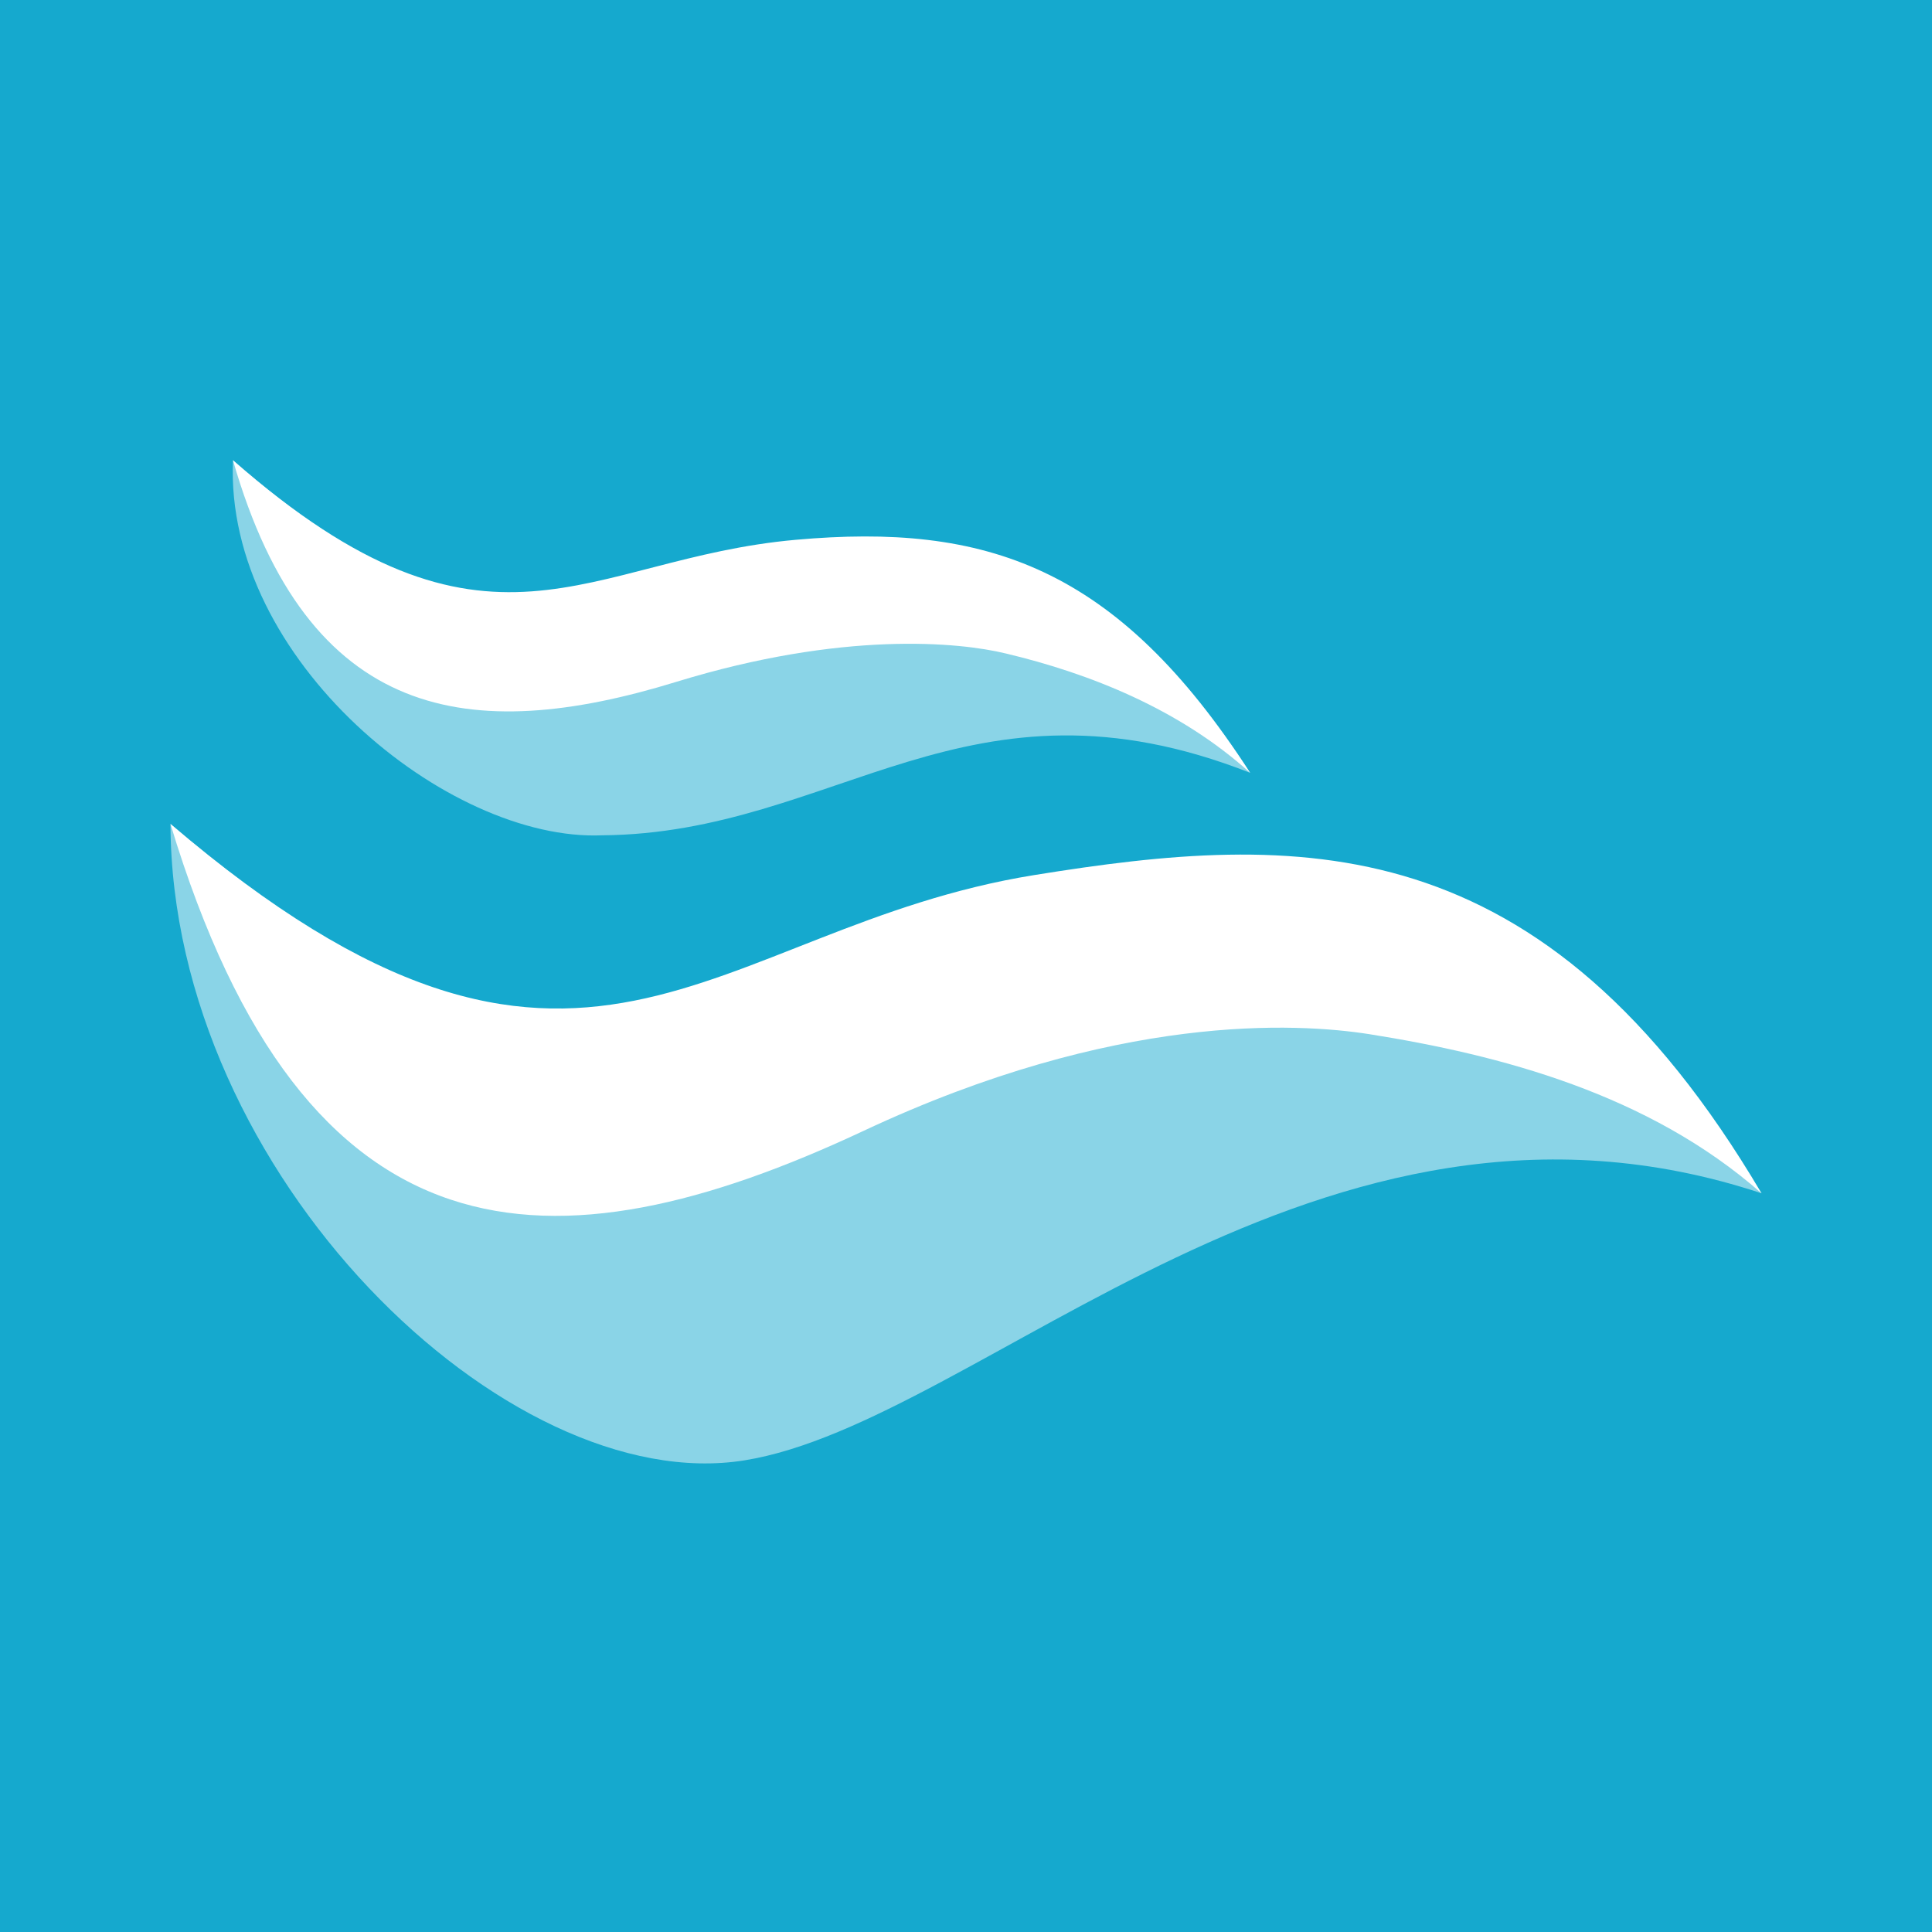 <svg id="Layer_1" data-name="Layer 1" xmlns="http://www.w3.org/2000/svg" viewBox="0 0 340 340"><defs><style>.cls-2,.cls-3{fill:#fff;fill-rule:evenodd}.cls-2{opacity:.5}</style></defs><path fill="#15a9ce" d="M0 0h340v340H0z"/><path class="cls-2" d="M310 210c-39.85-58-92.81-64.8-122-53-56.22 22.73-85.64 49.69-158-12 .23 61.77 59.27 118.7 101 112s101.15-72.81 179-47z"/><path class="cls-3" d="M152 199c44.38-20.81 76.23-19 89-17 23 3.66 49.12 10.49 69 28-38.57-65.27-81.65-63.48-128-56-57.4 9.26-79.64 52.69-152-9 23.69 78.47 67 79.78 122 54z"/><path class="cls-2" d="M220 136c-23.45-36.39-57.78-42.85-77-38-37 9.35-56.81 22.55-102-17-1.53 35.05 37.78 67.17 65 66 41.14-.34 64.28-30.55 114-11z"/><path class="cls-3" d="M119 120c29.3-9 49.78-7 58-5 14.8 3.52 30.61 9.81 43 21-23.45-36.39-46.58-44-80-41-37.07 3.31-53.81 25.55-99-14 13.21 46 41.69 50.16 78 39z"/></svg>